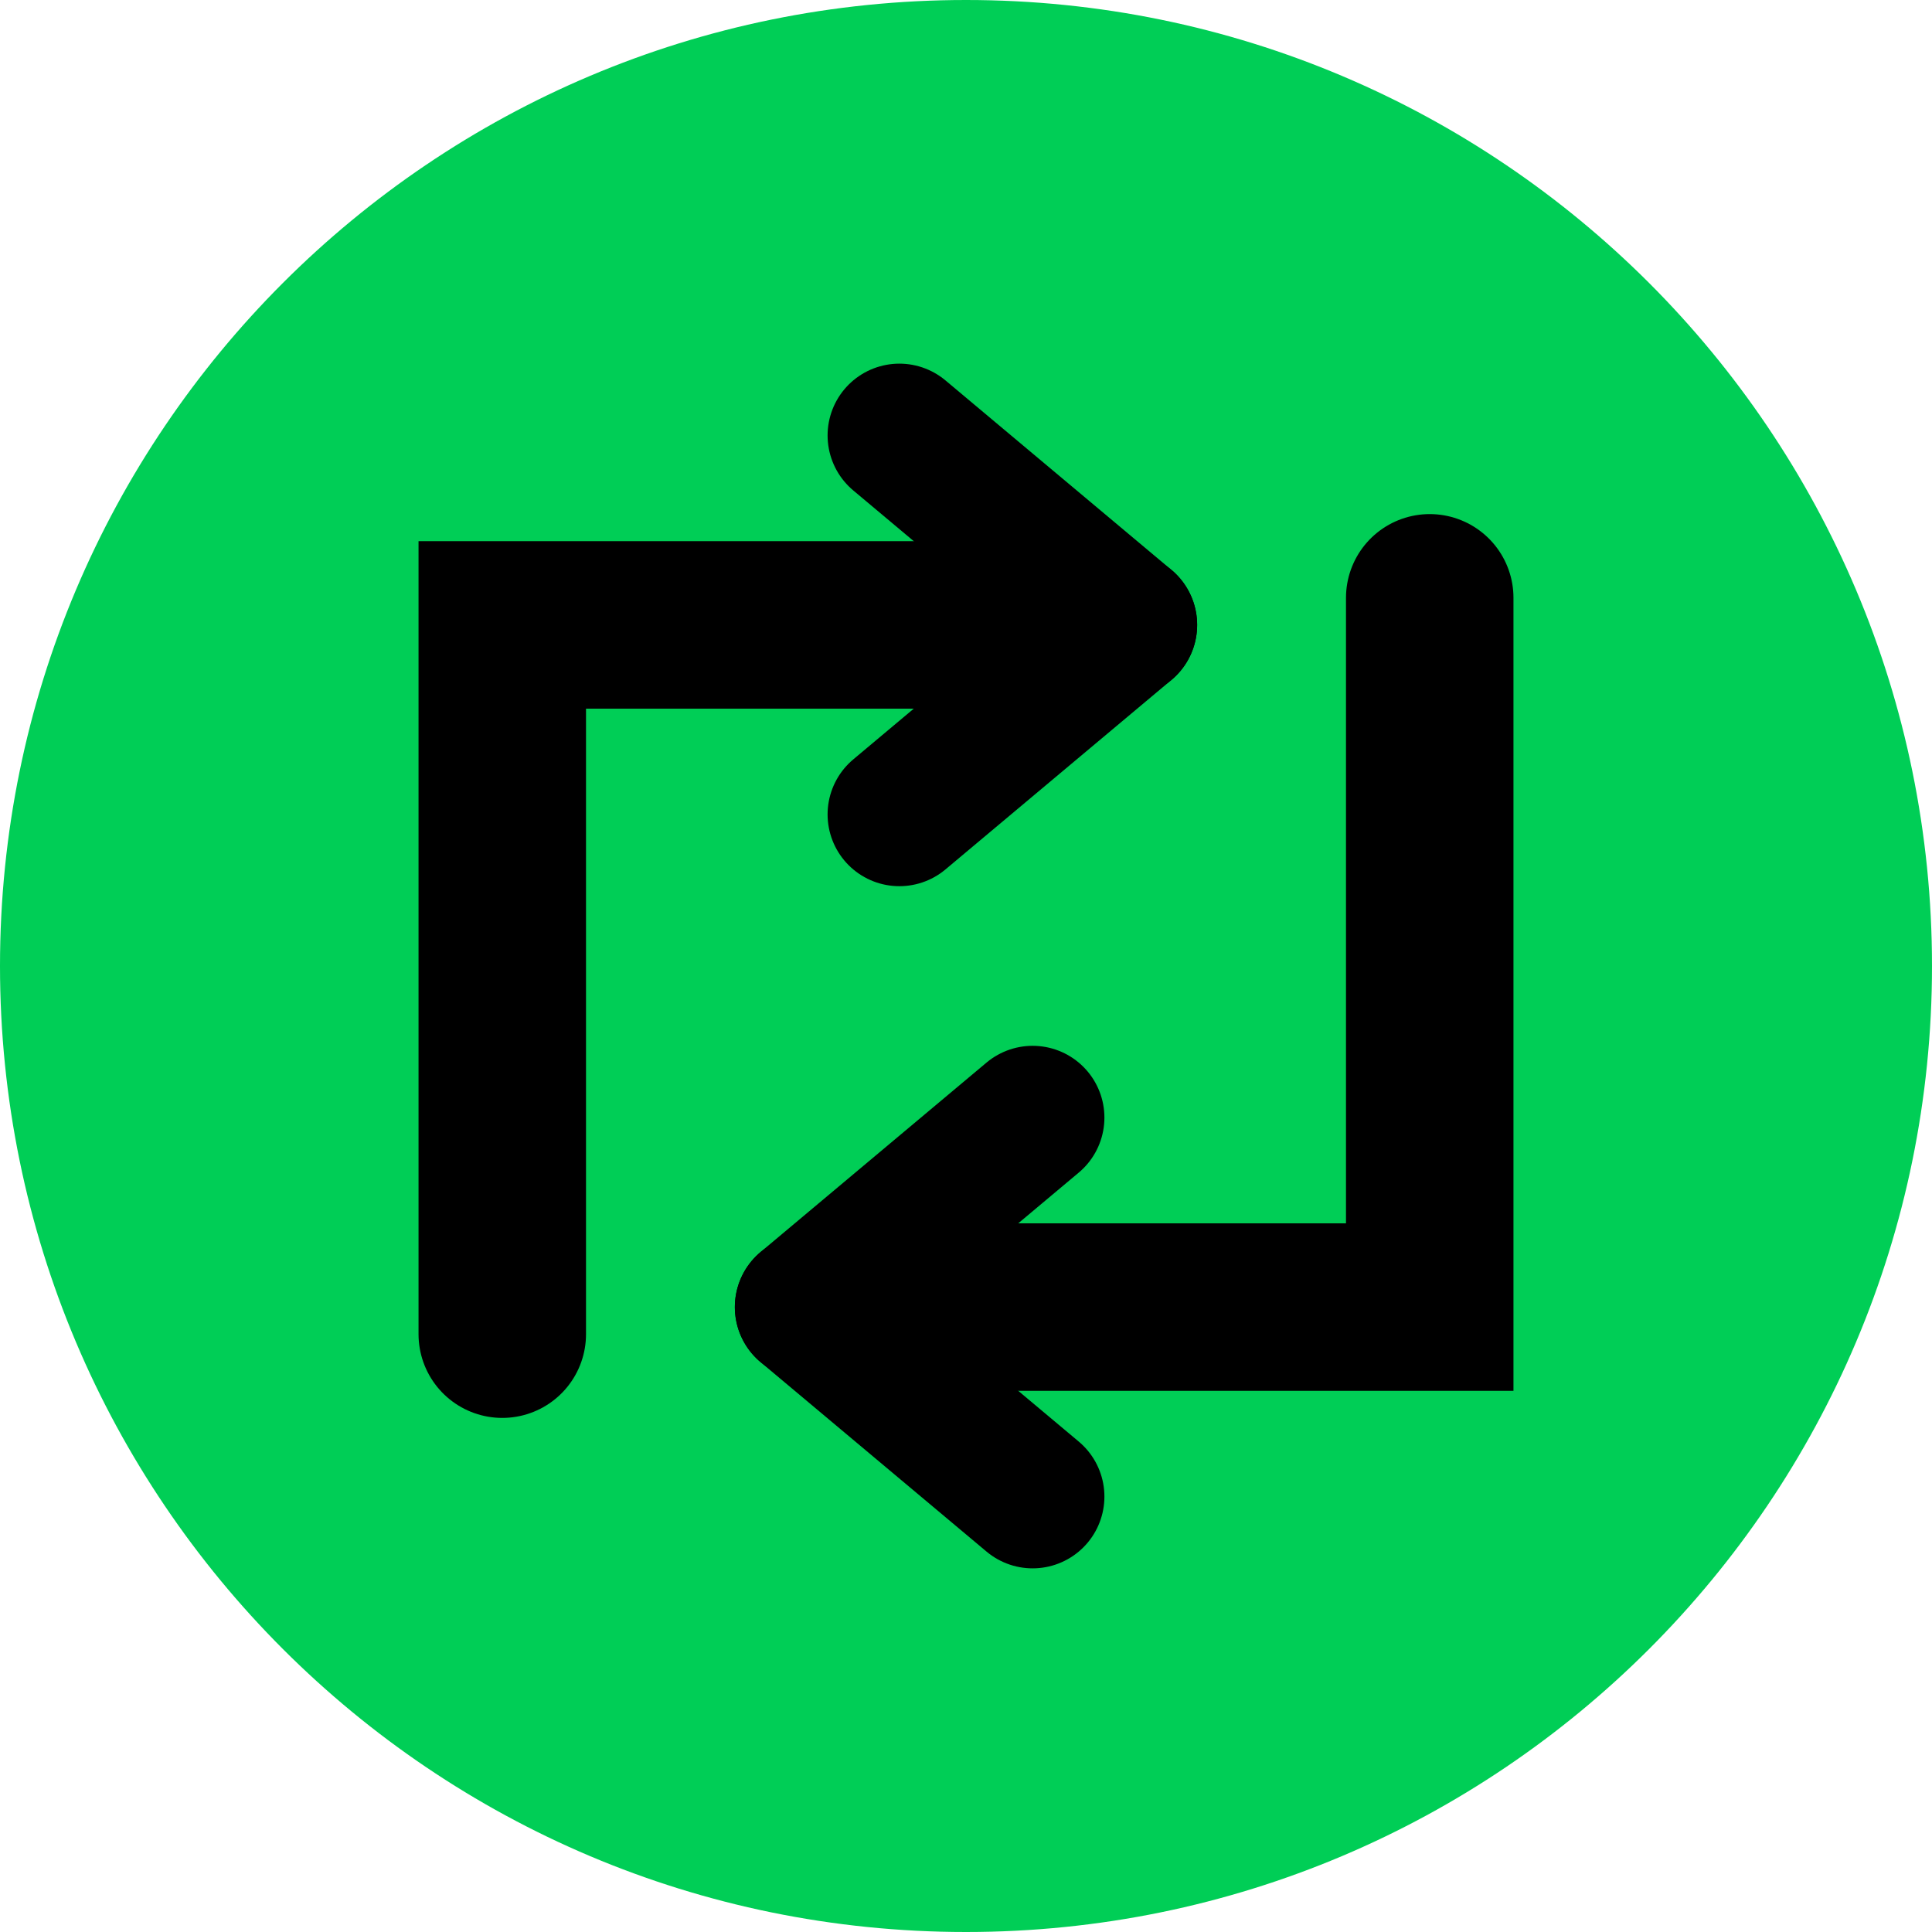 <svg version="1.1" xmlns="http://www.w3.org/2000/svg" xmlns:xlink="http://www.w3.org/1999/xlink" width="80.75" height="80.75" viewBox="0,0,80.75,80.75"><g transform="translate(-199.625,-139.625)"><g data-paper-data="{&quot;isPaintingLayer&quot;:true}" fill-rule="nonzero" stroke-linejoin="miter" stroke-miterlimit="10" stroke-dasharray="" stroke-dashoffset="0" style="mix-blend-mode: normal"><path d="M199.625,180c0,-22.299 18.076,-40.375 40.375,-40.375c22.299,0 40.375,18.076 40.375,40.375c0,22.299 -18.076,40.375 -40.375,40.375c-22.299,0 -40.375,-18.076 -40.375,-40.375z" fill="#00ce56" stroke="none" stroke-width="NaN" stroke-linecap="butt"/><path d="M220.618,195.388v-29.644h21.32" fill="none" stroke="#000000" stroke-width="7" stroke-linecap="round"/><path d="M259.382,164.612v29.644h-21.32" data-paper-data="{&quot;index&quot;:null}" fill="none" stroke="#000000" stroke-width="7" stroke-linecap="round"/><path d="M237.215,173.664l9.446,-7.92" fill="none" stroke="#000000" stroke-width="6" stroke-linecap="round"/><path d="M242.785,186.336l-9.446,7.92" data-paper-data="{&quot;index&quot;:null}" fill="none" stroke="#000000" stroke-width="6" stroke-linecap="round"/><path d="M237.215,157.824l9.446,7.92" data-paper-data="{&quot;index&quot;:null}" fill="none" stroke="#000000" stroke-width="6" stroke-linecap="round"/><path d="M242.785,202.176l-9.446,-7.92" data-paper-data="{&quot;index&quot;:null}" fill="none" stroke="#000000" stroke-width="6" stroke-linecap="round"/></g></g></svg>